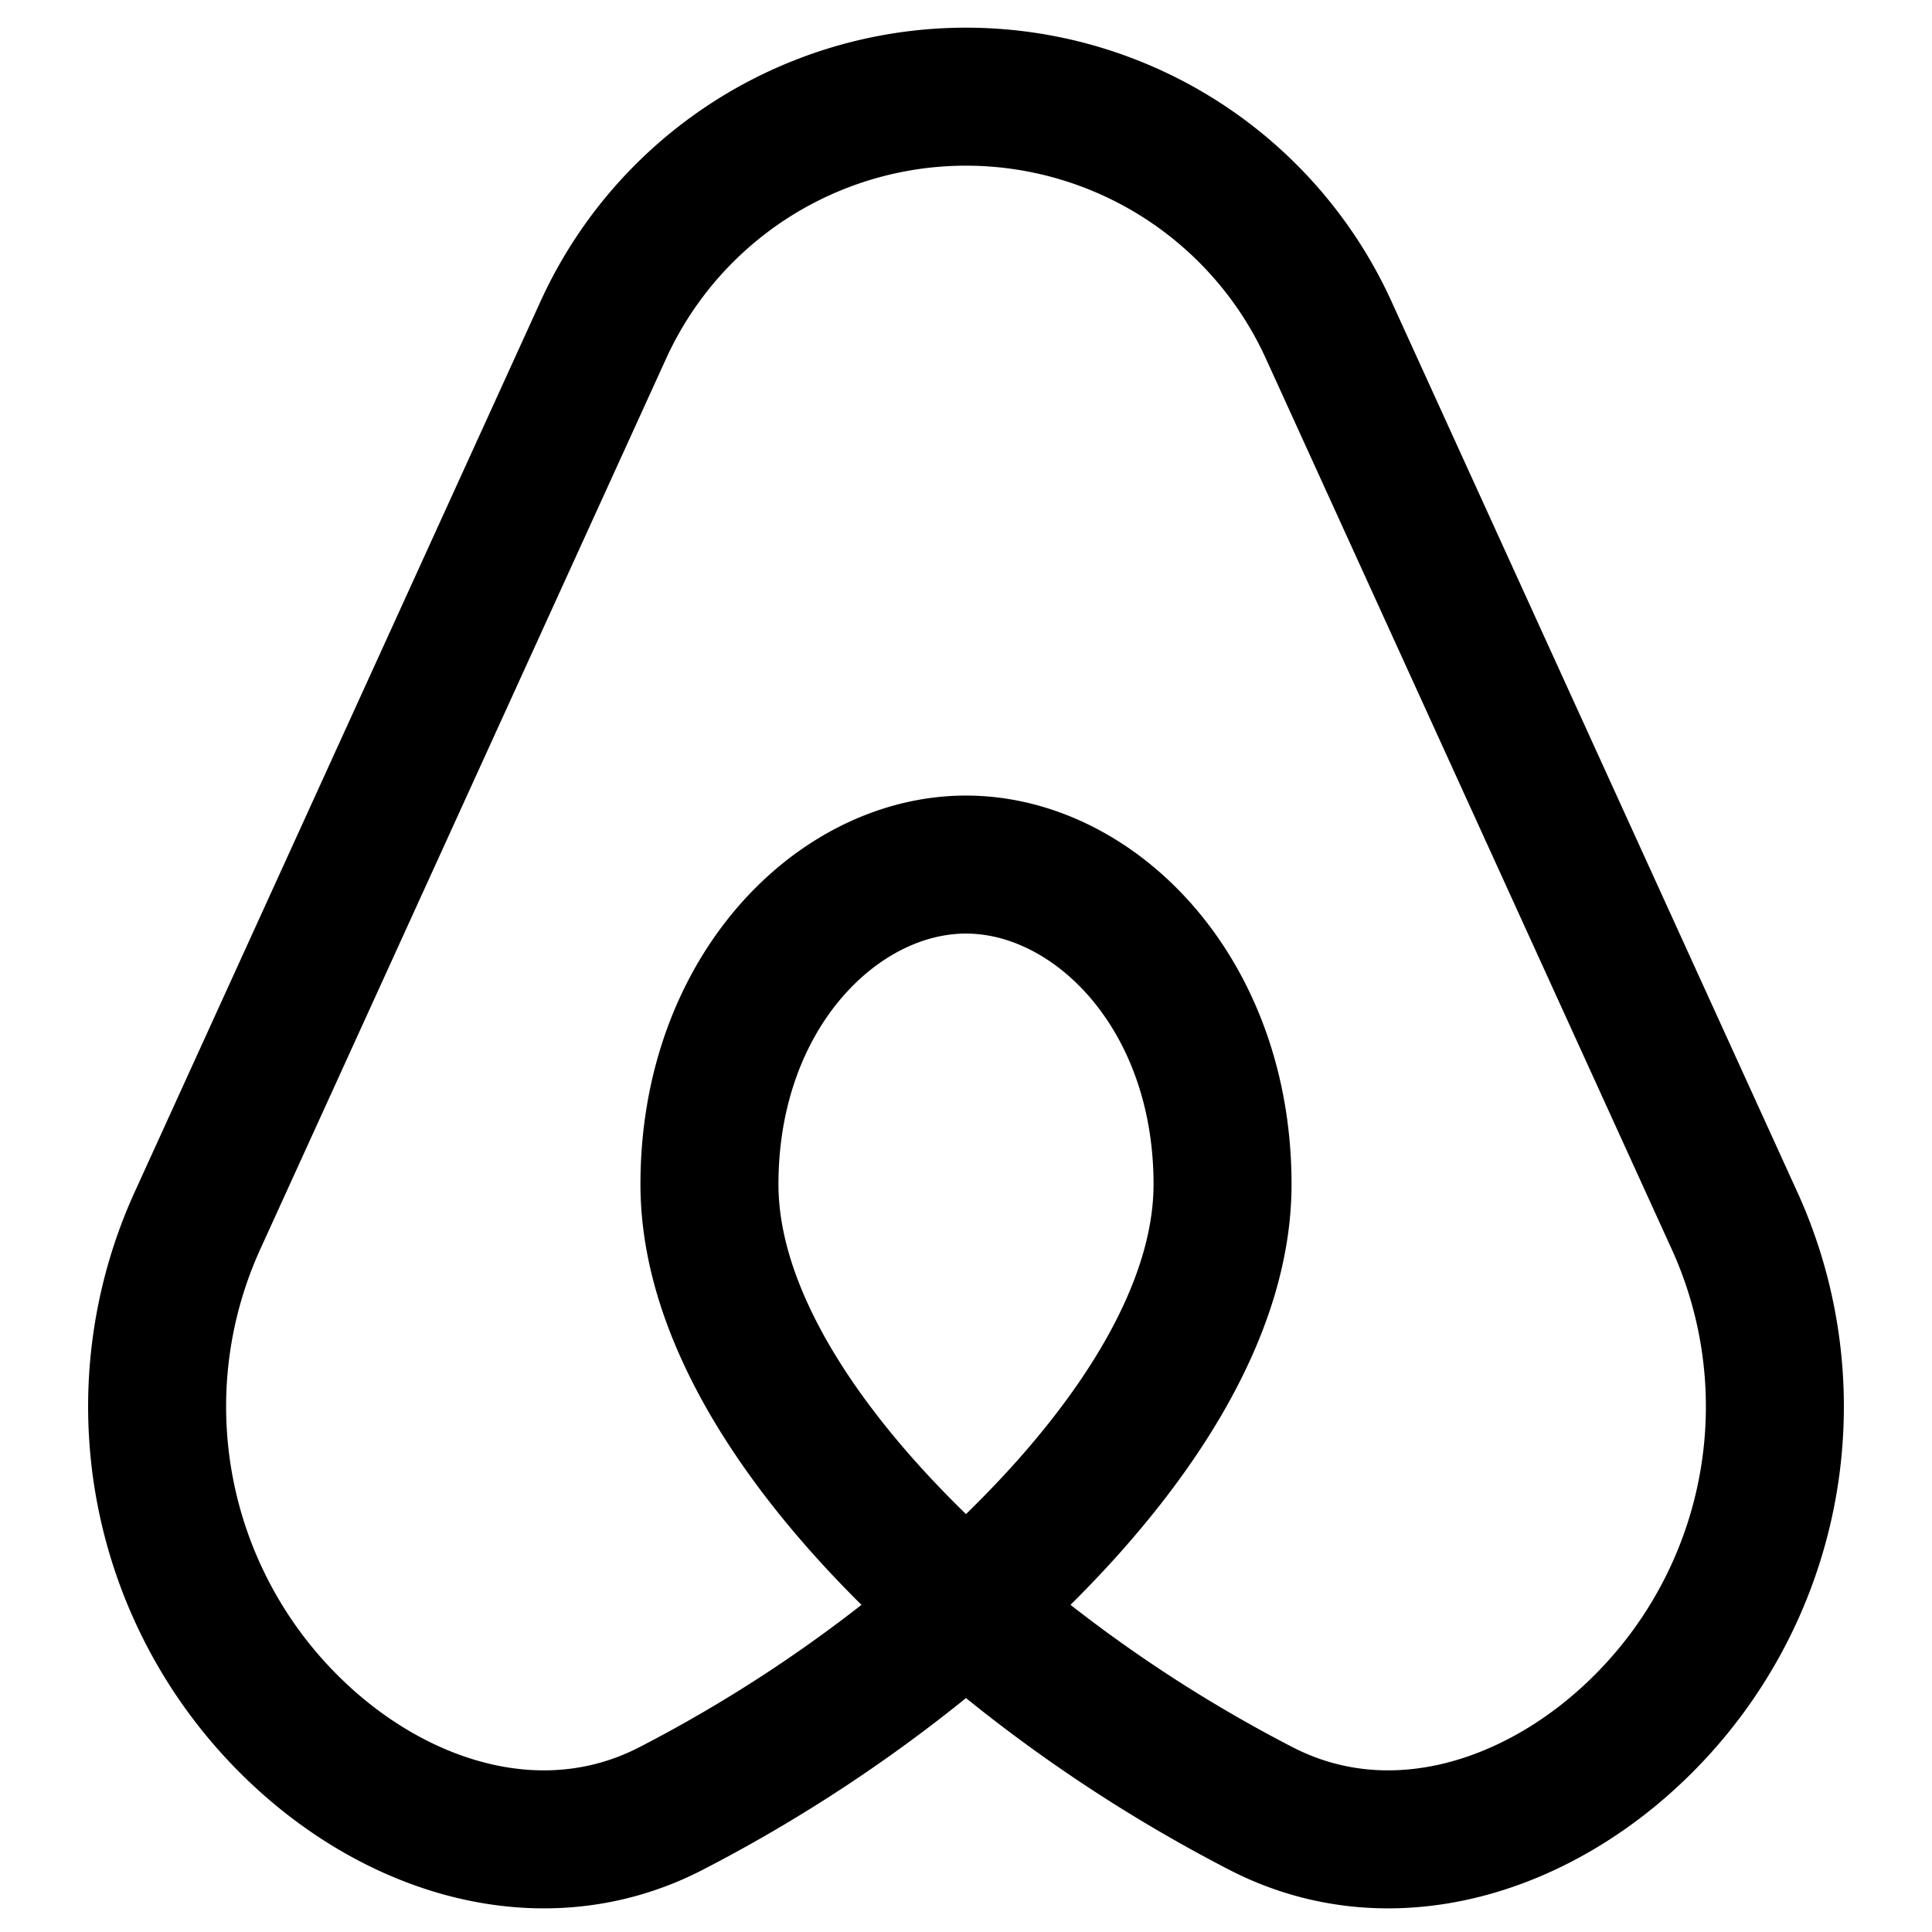 <svg focusable="false" xmlns="http://www.w3.org/2000/svg" fill="none" role="img" aria-label="Icon" viewBox="0 0 14 14">
  <path d="M7 11.652a10.73 10.73 0 0 1-2.145 1.457c-.938.479-2.015.13-2.76-.614a3.25 3.25 0 0 1-.664-3.65l2.941-6.454a2.888 2.888 0 0 1 5.256 0l2.941 6.454a3.25 3.25 0 0 1-.664 3.65c-.745.744-1.822 1.093-2.76.614A10.729 10.729 0 0 1 7 11.652m0 0c1.05-.922 1.859-2.033 1.859-3.07 0-1.39-.93-2.317-1.859-2.317-.93 0-1.859.927-1.859 2.317 0 1.037.808 2.148 1.859 3.07" stroke="currentColor" stroke-linecap="round" stroke-linejoin="round"/>
</svg>
